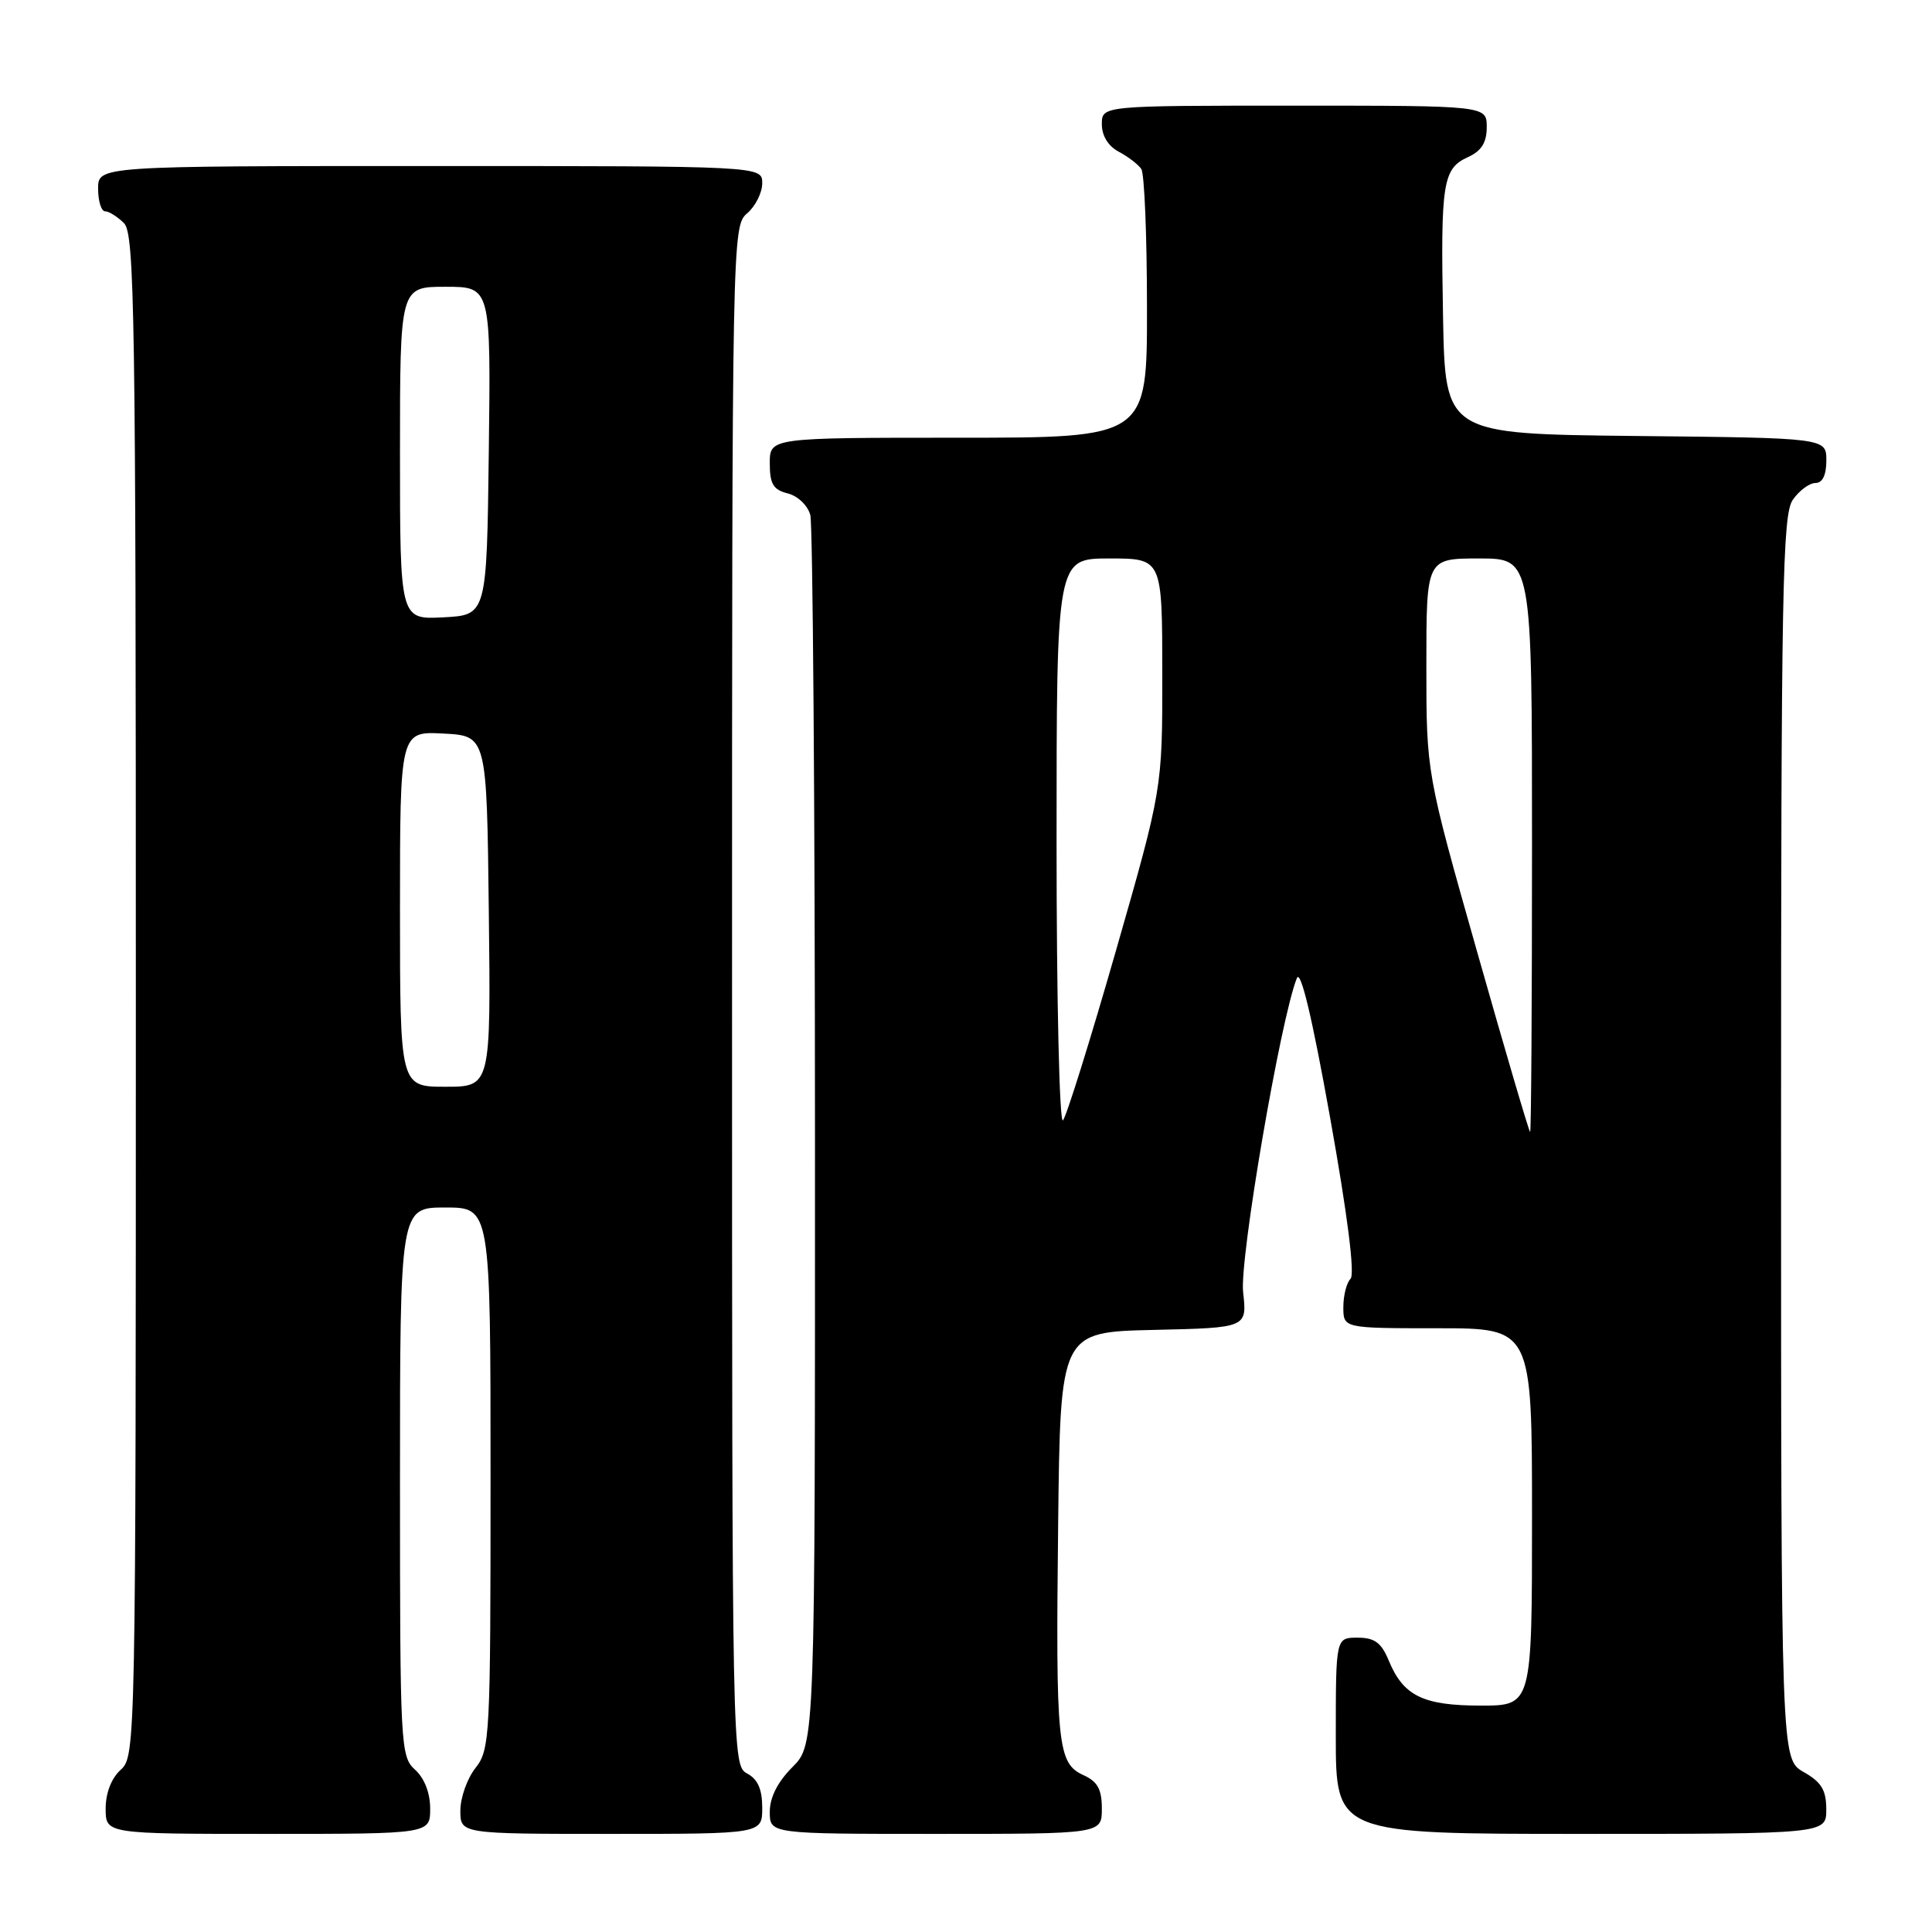 <?xml version="1.0" encoding="UTF-8" standalone="no"?>
<!DOCTYPE svg PUBLIC "-//W3C//DTD SVG 1.1//EN" "http://www.w3.org/Graphics/SVG/1.1/DTD/svg11.dtd" >
<svg xmlns="http://www.w3.org/2000/svg" xmlns:xlink="http://www.w3.org/1999/xlink" version="1.1" viewBox="0 0 256 256">
 <g >
 <path fill="currentColor"
d=" M 57.00 239.65 C 57.00 237.58 56.24 235.62 55.00 234.50 C 53.07 232.75 53.00 231.42 53.00 196.35 C 53.00 160.00 53.00 160.00 59.00 160.00 C 65.00 160.00 65.00 160.00 65.00 195.87 C 65.00 230.22 64.92 231.84 63.00 234.27 C 61.90 235.67 61.00 238.21 61.00 239.91 C 61.00 243.00 61.00 243.00 81.00 243.00 C 101.00 243.00 101.00 243.00 101.00 239.54 C 101.00 237.09 100.41 235.75 99.00 235.00 C 97.02 233.94 97.00 232.91 97.00 131.96 C 97.00 31.22 97.02 29.96 99.00 28.27 C 100.10 27.33 101.00 25.53 101.00 24.28 C 101.00 22.00 101.00 22.00 57.00 22.00 C 13.00 22.00 13.00 22.00 13.00 25.00 C 13.00 26.65 13.42 28.00 13.93 28.00 C 14.44 28.00 15.56 28.71 16.43 29.57 C 17.84 30.98 18.00 41.64 18.00 131.92 C 18.00 231.42 17.97 232.71 16.00 234.50 C 14.76 235.62 14.00 237.58 14.00 239.65 C 14.00 243.00 14.00 243.00 35.50 243.00 C 57.00 243.00 57.00 243.00 57.00 239.65 Z  M 146.00 239.66 C 146.00 237.09 145.44 236.06 143.55 235.21 C 140.12 233.64 139.88 231.22 140.21 202.00 C 140.50 176.50 140.50 176.50 152.88 176.22 C 165.25 175.94 165.25 175.94 164.72 171.22 C 164.22 166.86 169.69 134.96 171.84 129.61 C 172.34 128.39 173.88 134.85 176.25 148.11 C 178.56 160.99 179.55 168.85 178.95 169.45 C 178.43 169.97 178.00 171.66 178.00 173.20 C 178.00 176.00 178.00 176.00 190.50 176.00 C 203.00 176.00 203.00 176.00 203.00 201.00 C 203.00 226.00 203.00 226.00 196.22 226.00 C 188.58 226.00 185.95 224.72 184.02 220.04 C 183.03 217.65 182.14 217.00 179.88 217.00 C 177.00 217.00 177.00 217.00 177.00 230.00 C 177.00 243.00 177.00 243.00 209.50 243.00 C 242.00 243.00 242.00 243.00 241.99 239.75 C 241.99 237.19 241.35 236.14 238.99 234.80 C 236.00 233.09 236.00 233.09 236.00 150.77 C 236.00 77.88 236.18 68.19 237.56 66.22 C 238.41 65.00 239.76 64.00 240.56 64.00 C 241.49 64.00 242.00 62.95 242.00 61.02 C 242.00 58.03 242.00 58.03 216.75 57.77 C 191.50 57.50 191.50 57.50 191.21 42.00 C 190.88 24.14 191.17 22.34 194.53 20.81 C 196.31 19.99 197.00 18.89 197.00 16.84 C 197.00 14.00 197.00 14.00 171.50 14.00 C 146.00 14.00 146.00 14.00 146.00 16.46 C 146.00 18.00 146.85 19.37 148.25 20.11 C 149.49 20.77 150.83 21.79 151.23 22.40 C 151.64 23.00 151.98 31.26 151.98 40.75 C 152.00 58.00 152.00 58.00 127.00 58.00 C 102.00 58.00 102.00 58.00 102.00 61.39 C 102.00 64.13 102.46 64.90 104.38 65.38 C 105.71 65.71 107.03 66.98 107.37 68.24 C 107.70 69.48 107.98 106.65 107.99 150.83 C 108.00 231.15 108.00 231.15 105.00 234.15 C 103.04 236.12 102.00 238.16 102.00 240.08 C 102.00 243.00 102.00 243.00 124.00 243.00 C 146.00 243.00 146.00 243.00 146.00 239.66 Z  M 53.00 120.45 C 53.00 96.90 53.00 96.90 58.75 97.20 C 64.50 97.50 64.50 97.50 64.77 120.75 C 65.04 144.00 65.04 144.00 59.02 144.00 C 53.00 144.00 53.00 144.00 53.00 120.45 Z  M 53.00 60.05 C 53.00 38.00 53.00 38.00 59.02 38.00 C 65.04 38.00 65.04 38.00 64.77 59.75 C 64.50 81.50 64.50 81.50 58.75 81.80 C 53.00 82.10 53.00 82.10 53.00 60.05 Z  M 195.75 126.20 C 189.00 102.41 189.00 102.41 189.00 88.20 C 189.00 74.00 189.00 74.00 196.00 74.00 C 203.00 74.00 203.00 74.00 203.00 112.00 C 203.00 132.90 202.89 150.00 202.75 150.00 C 202.61 149.99 199.46 139.29 195.75 126.20 Z  M 140.00 111.70 C 140.00 74.00 140.00 74.00 147.00 74.00 C 154.00 74.00 154.00 74.00 154.01 89.25 C 154.02 104.50 154.02 104.50 147.86 126.00 C 144.47 137.82 141.31 147.93 140.85 148.45 C 140.38 148.97 140.00 132.44 140.00 111.70 Z "/>
</g>
</svg>